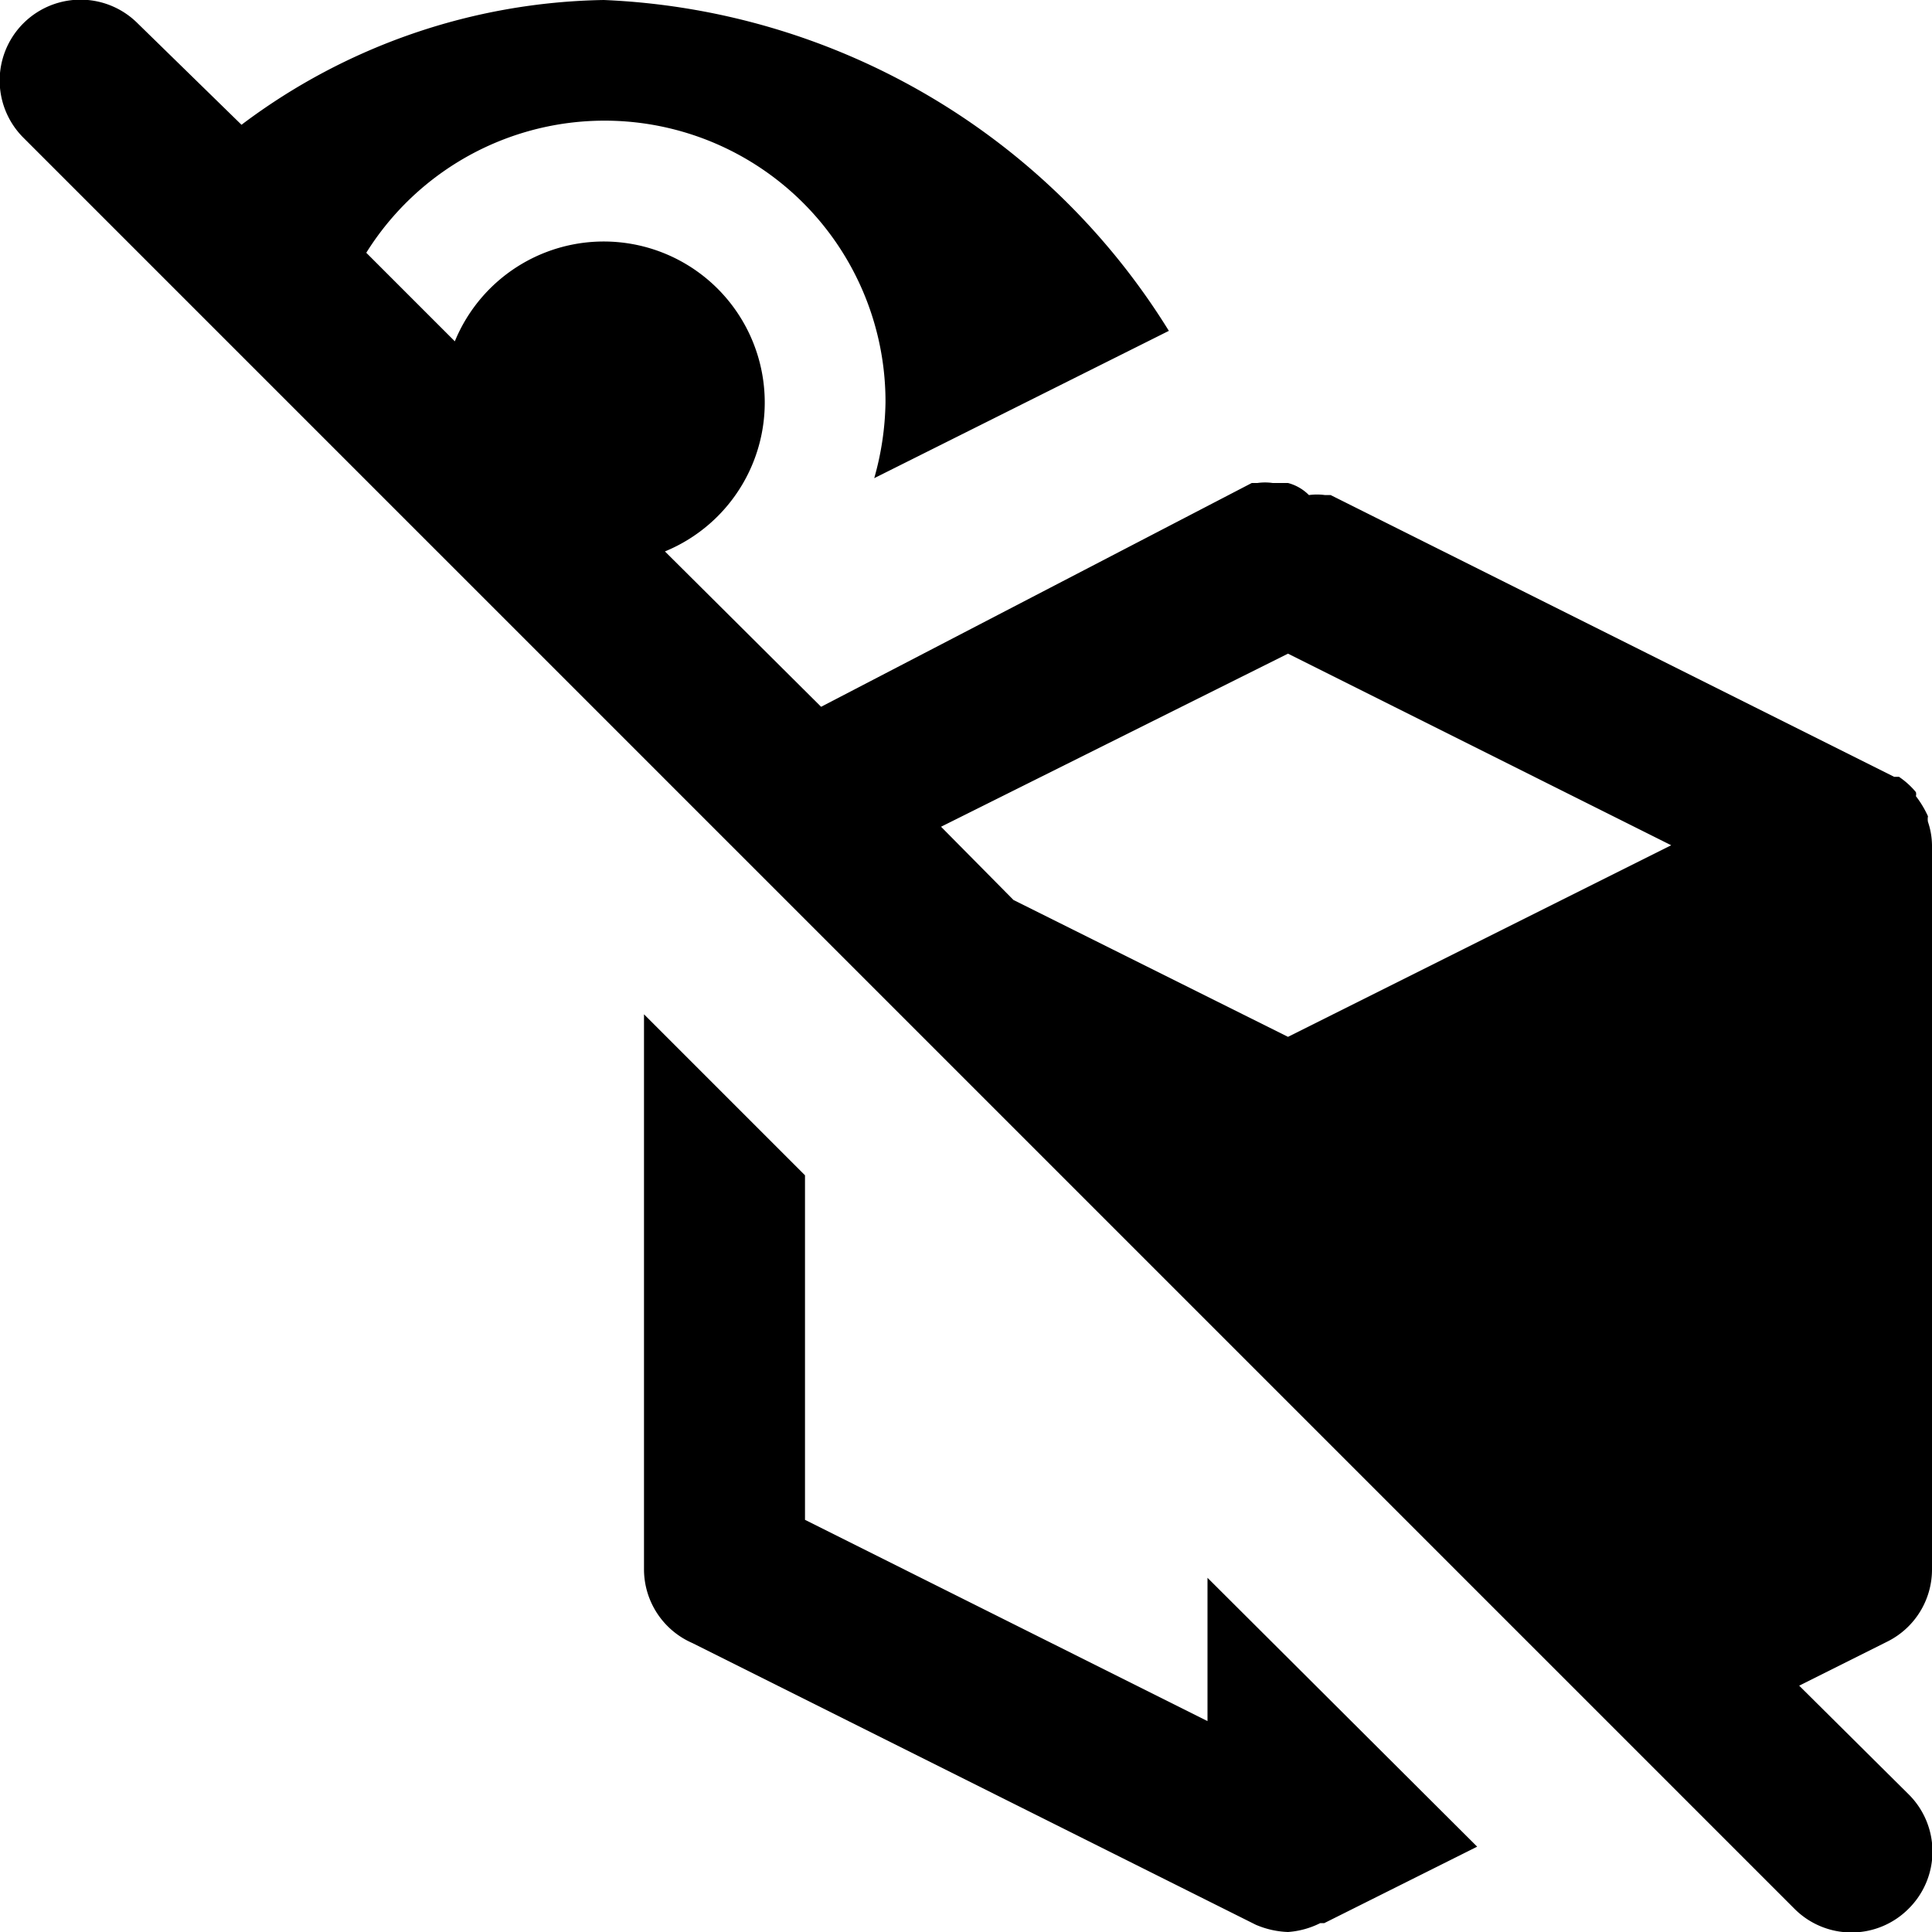 <svg id="Layer_1" data-name="Layer 1" xmlns="http://www.w3.org/2000/svg" width="24" height="24" viewBox="0 0 24 24"><g id="ico-back-view-off-24"><path d="M24,19.5v-9a.93.93,0,0,0-.05-.29.19.19,0,0,1,0-.07,1.28,1.28,0,0,0-.15-.25.1.1,0,0,0,0-.05,1,1,0,0,0-.21-.19l-.06,0s0,0,0,0l-7-3.5s-.05,0-.07,0a.73.73,0,0,0-.2,0A.57.57,0,0,0,16,6l-.19,0a.67.67,0,0,0-.19,0s0,0-.07,0L10.2,8.78,8.26,6.85A2,2,0,1,0,5.65,4.24l-1.1-1.1A3.49,3.49,0,0,1,11,5a3.62,3.62,0,0,1-.14.94l3.66-1.83A8.68,8.68,0,0,0,7.5,0,7.68,7.68,0,0,0,3,1.55L1.71.29A1,1,0,0,0,.29,1.71l22,22a1,1,0,0,0,1.42,0,1,1,0,0,0,0-1.42l-1.36-1.35,1.1-.55A1,1,0,0,0,24,19.5ZM11.69,10.27,16,8.12l4.76,2.38L16,12.88l-3.41-1.7ZM15,19.6l3.35,3.34-1.9.95-.05,0A1.06,1.06,0,0,1,16,24h0a1.11,1.11,0,0,1-.4-.09l0,0-7-3.5A1,1,0,0,1,8,19.5V12.6l2,2v4.28l5,2.5Z"/><rect width="24" height="24" fill="none"/></g></svg>